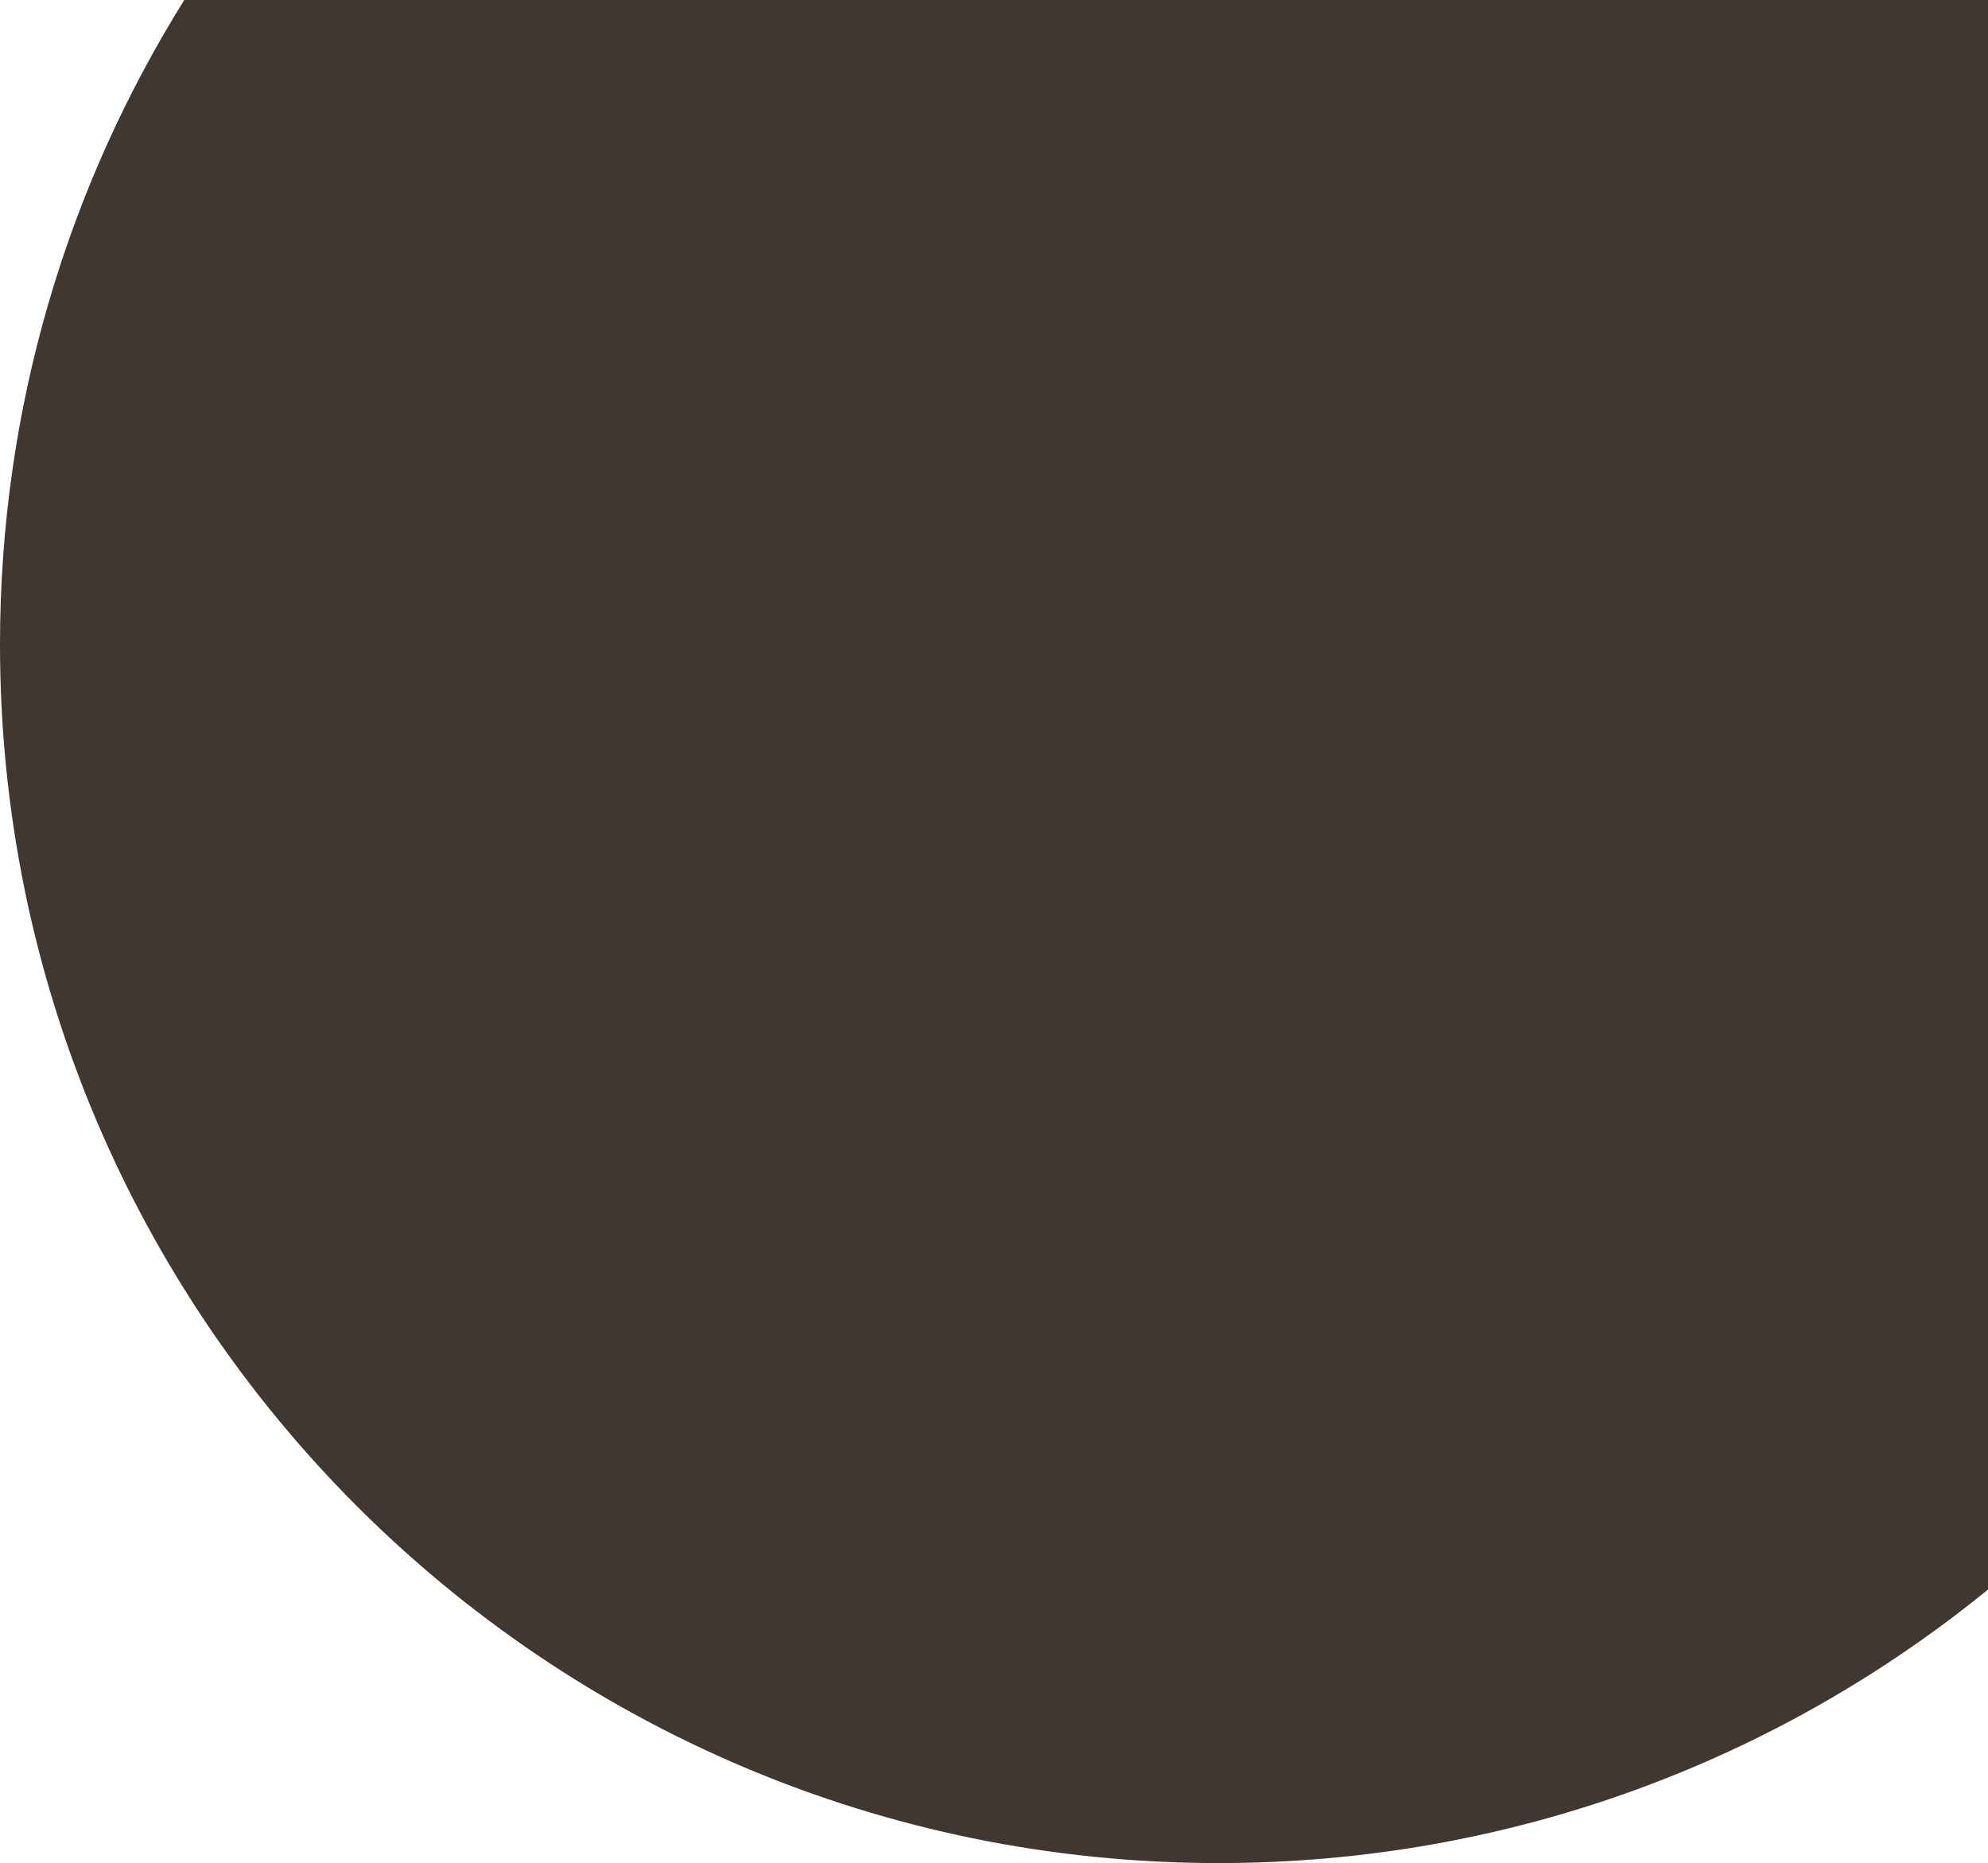 <svg width="239" height="224" viewBox="0 0 239 224" fill="none" xmlns="http://www.w3.org/2000/svg">
<path fill-rule="evenodd" clip-rule="evenodd" d="M239 0H22.155C8.114 22.48 0 49.042 0 77.5C0 158.41 65.59 224 146.5 224C181.578 224 213.777 211.671 239 191.111L239 0Z" fill="#403731"/>
</svg>

